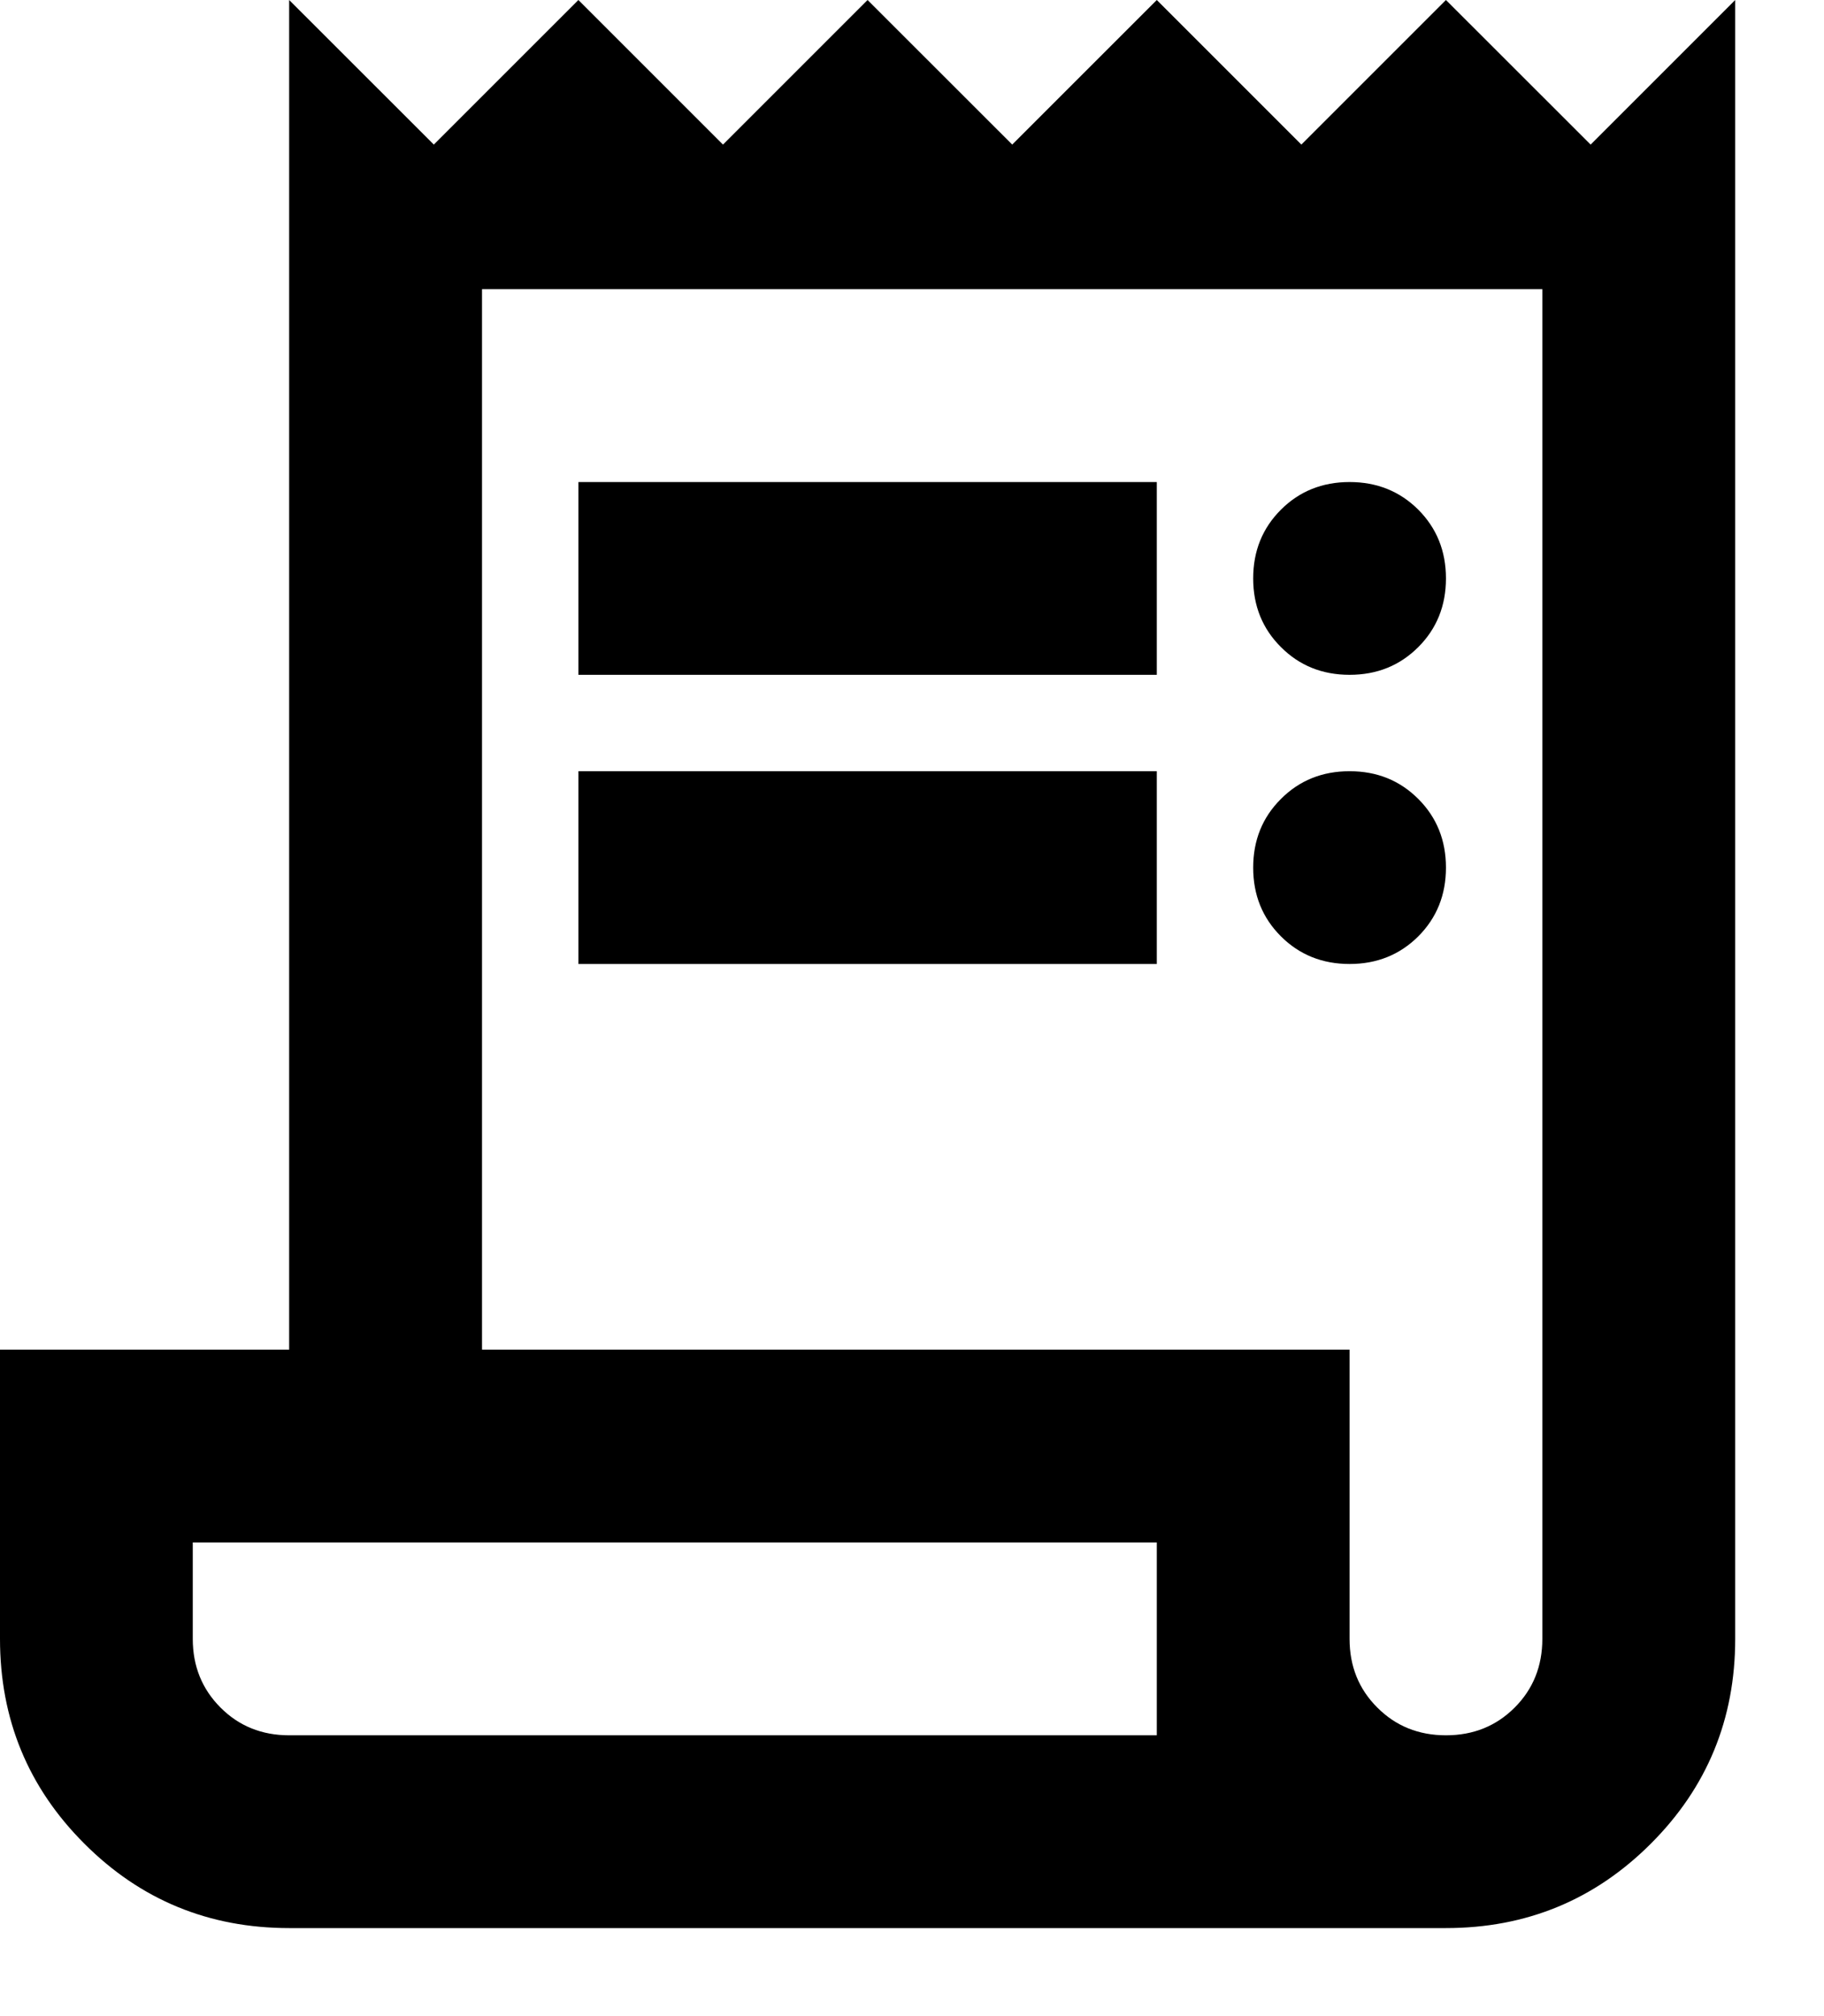 <svg width="19" height="21" viewBox="0 0 19 21" fill="none" xmlns="http://www.w3.org/2000/svg">
<path d="M3.012 20.083C2.176 20.083 1.464 19.79 0.879 19.204C0.293 18.619 0 17.907 0 17.071V14.058H3.012V0L4.519 1.506L6.025 0L7.531 1.506L9.037 0L10.544 1.506L12.05 0L13.556 1.506L15.062 0L16.569 1.506L18.075 0V17.071C18.075 17.907 17.782 18.619 17.196 19.204C16.61 19.79 15.899 20.083 15.062 20.083H3.012ZM15.062 18.075C15.347 18.075 15.585 17.979 15.778 17.786C15.97 17.594 16.066 17.355 16.066 17.071V3.012H5.021V14.058H14.058V17.071C14.058 17.355 14.154 17.594 14.347 17.786C14.539 17.979 14.778 18.075 15.062 18.075ZM6.025 7.029V5.021H12.05V7.029H6.025ZM6.025 10.041V8.033H12.05V10.041H6.025ZM14.058 7.029C13.774 7.029 13.535 6.933 13.343 6.74C13.15 6.548 13.054 6.309 13.054 6.025C13.054 5.74 13.15 5.502 13.343 5.309C13.535 5.117 13.774 5.021 14.058 5.021C14.343 5.021 14.581 5.117 14.774 5.309C14.966 5.502 15.062 5.74 15.062 6.025C15.062 6.309 14.966 6.548 14.774 6.74C14.581 6.933 14.343 7.029 14.058 7.029ZM14.058 10.041C13.774 10.041 13.535 9.945 13.343 9.753C13.15 9.56 13.054 9.322 13.054 9.037C13.054 8.753 13.15 8.514 13.343 8.322C13.535 8.129 13.774 8.033 14.058 8.033C14.343 8.033 14.581 8.129 14.774 8.322C14.966 8.514 15.062 8.753 15.062 9.037C15.062 9.322 14.966 9.56 14.774 9.753C14.581 9.945 14.343 10.041 14.058 10.041ZM3.012 18.075H12.05V16.066H2.008V17.071C2.008 17.355 2.105 17.594 2.297 17.786C2.489 17.979 2.728 18.075 3.012 18.075Z" fill="currentColor"/>
</svg>
